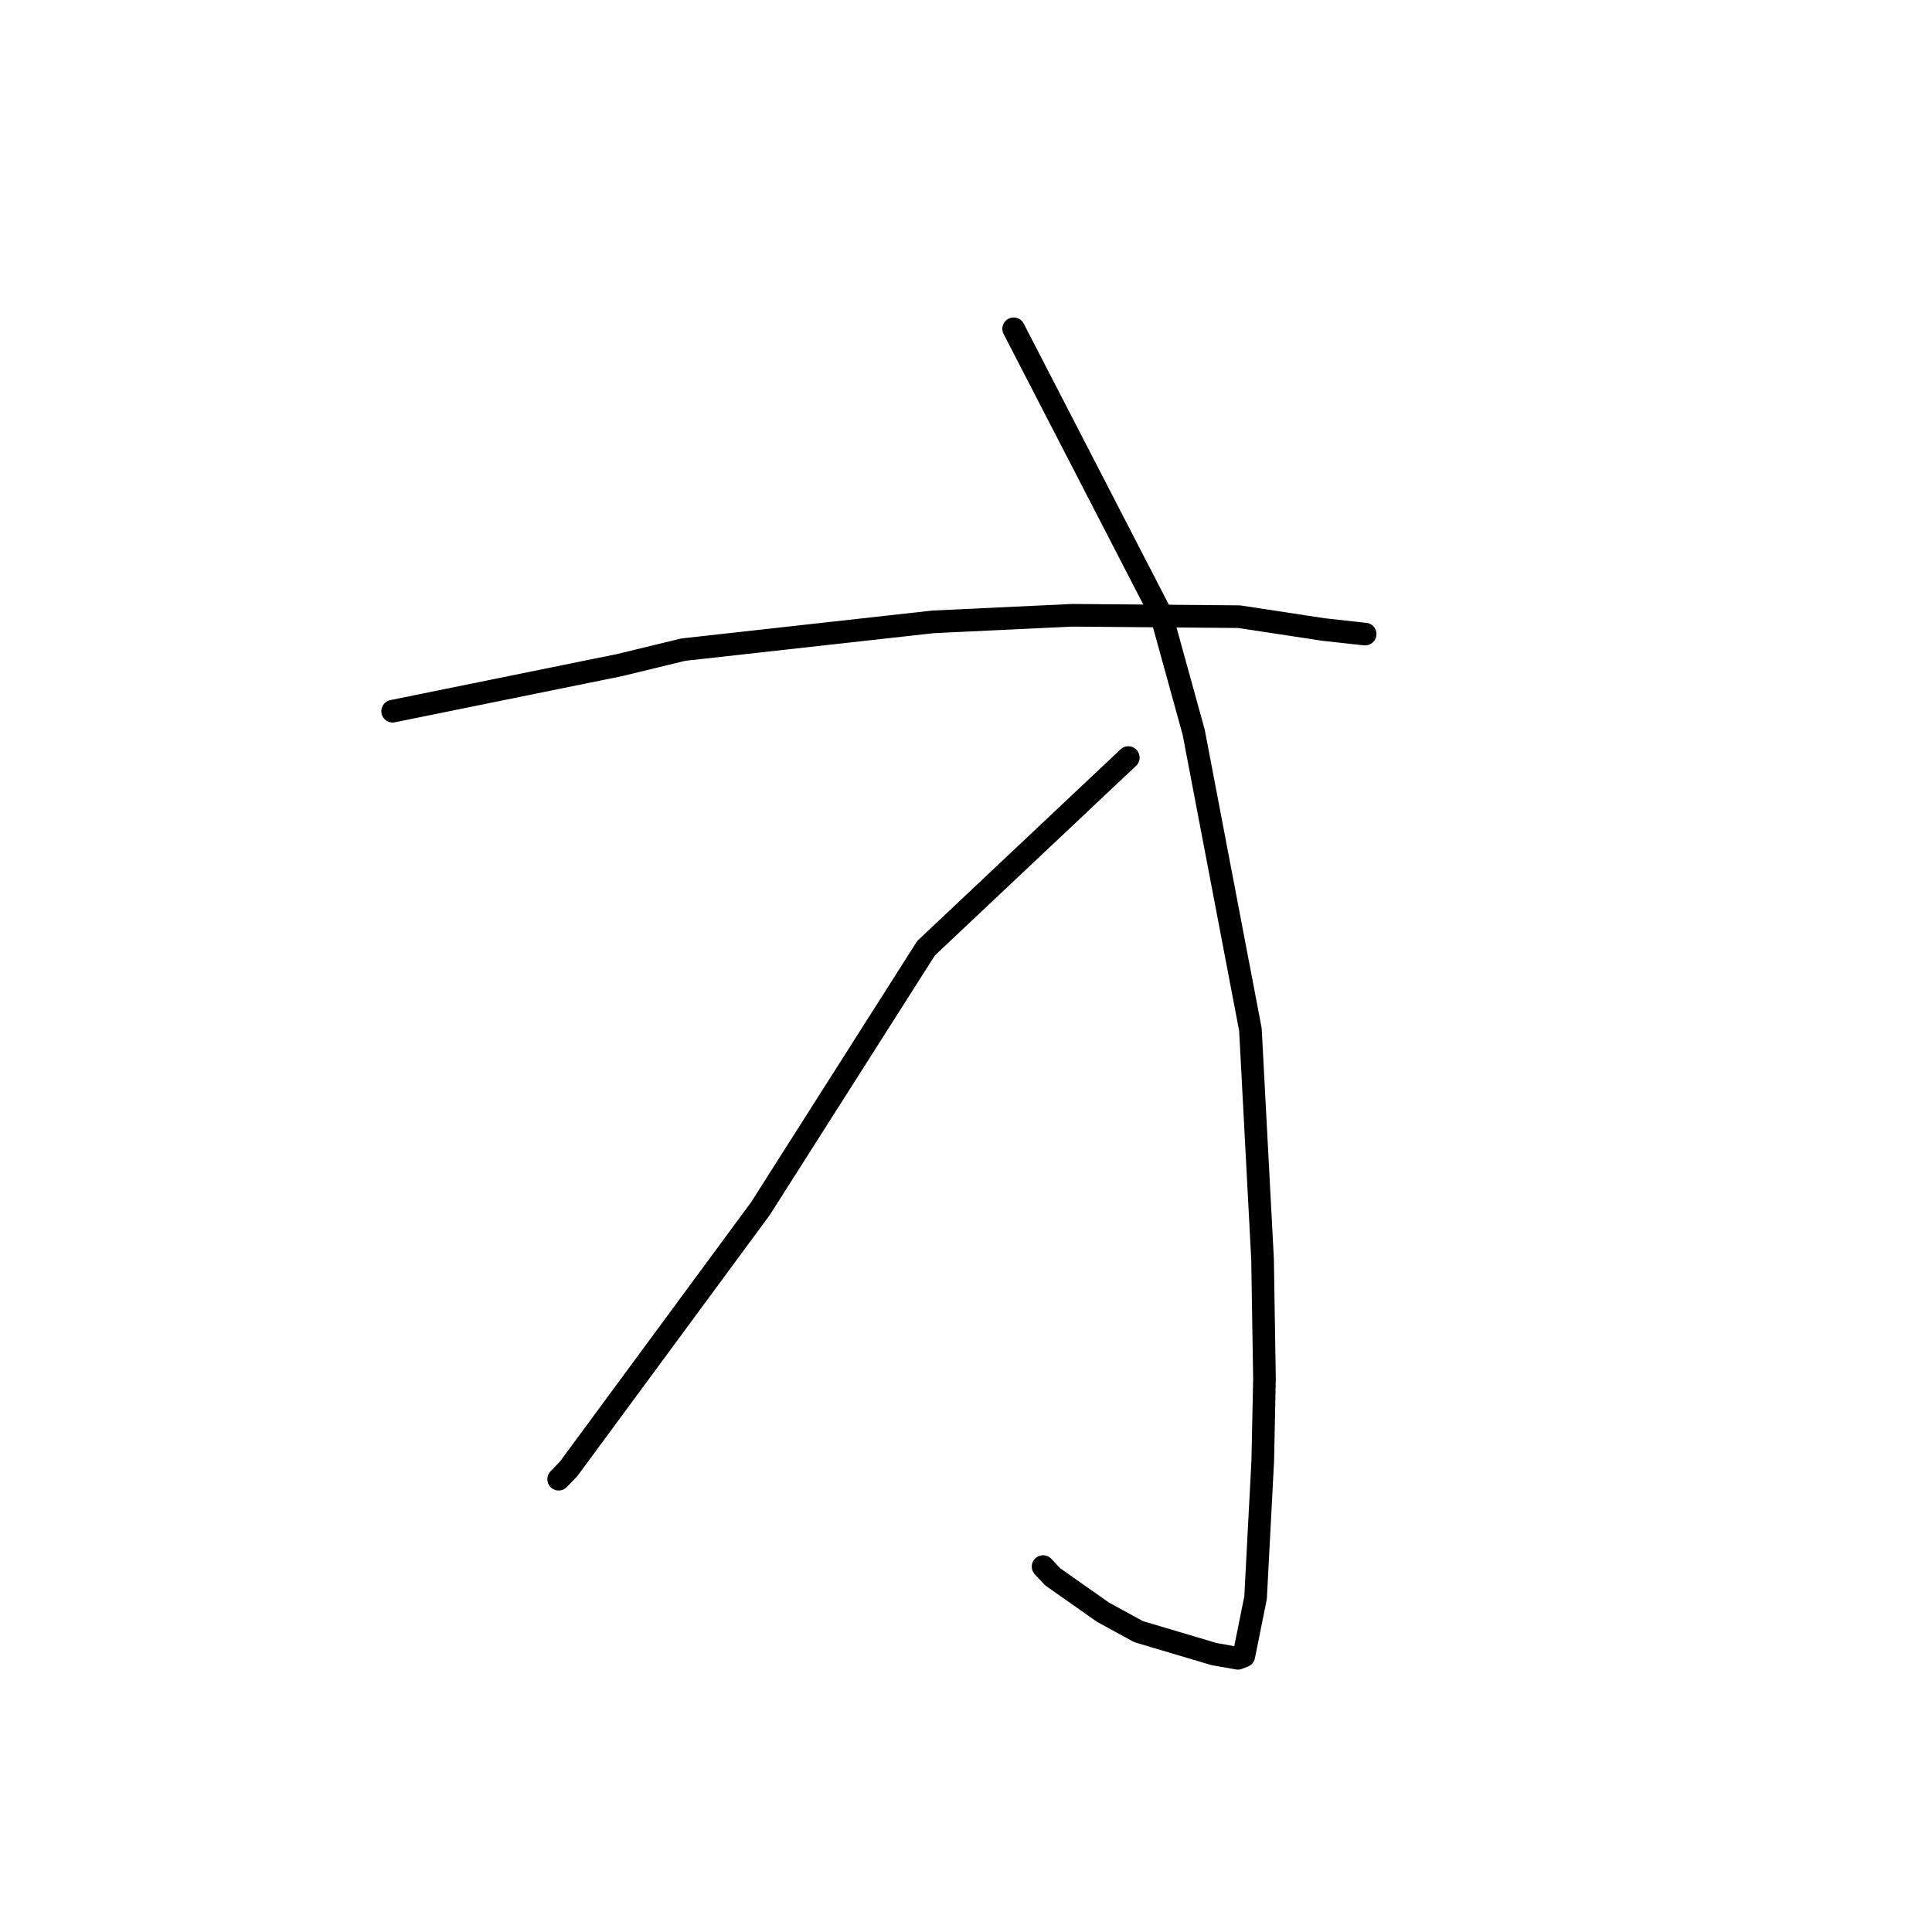 <?xml version="1.0" standalone="no"?>
    <svg width="256" height="256" xmlns="http://www.w3.org/2000/svg" version="1.1">
    <polyline stroke="black" stroke-width="3" stroke-linecap="round" fill="transparent" stroke-linejoin="round" points="52.026 94.237 67.05 91.185 82.074 88.133 90.545 86.08 123.641 82.399 142.064 81.529 164.19 81.712 175.383 83.415 180.687 84.002 180.87 84.015 180.888 84.017 180.889 84.017 " />
        <polyline stroke="black" stroke-width="3" stroke-linecap="round" fill="transparent" stroke-linejoin="round" points="134.315 43.567 144.09 62.5 153.865 81.432 158.17 97.027 165.687 136.421 167.294 166.823 167.549 182.648 167.322 193.56 166.37 211.697 164.813 219.428 164.112 219.705 164.039 219.734 160.871 219.175 150.864 216.201 146.142 213.618 139.484 208.936 138.214 207.579 " />
        <polyline stroke="black" stroke-width="3" stroke-linecap="round" fill="transparent" stroke-linejoin="round" points="149.506 100.385 136.106 113.013 122.707 125.642 100.76 160.149 75.335 194.647 74.024 195.999 " />
        </svg>